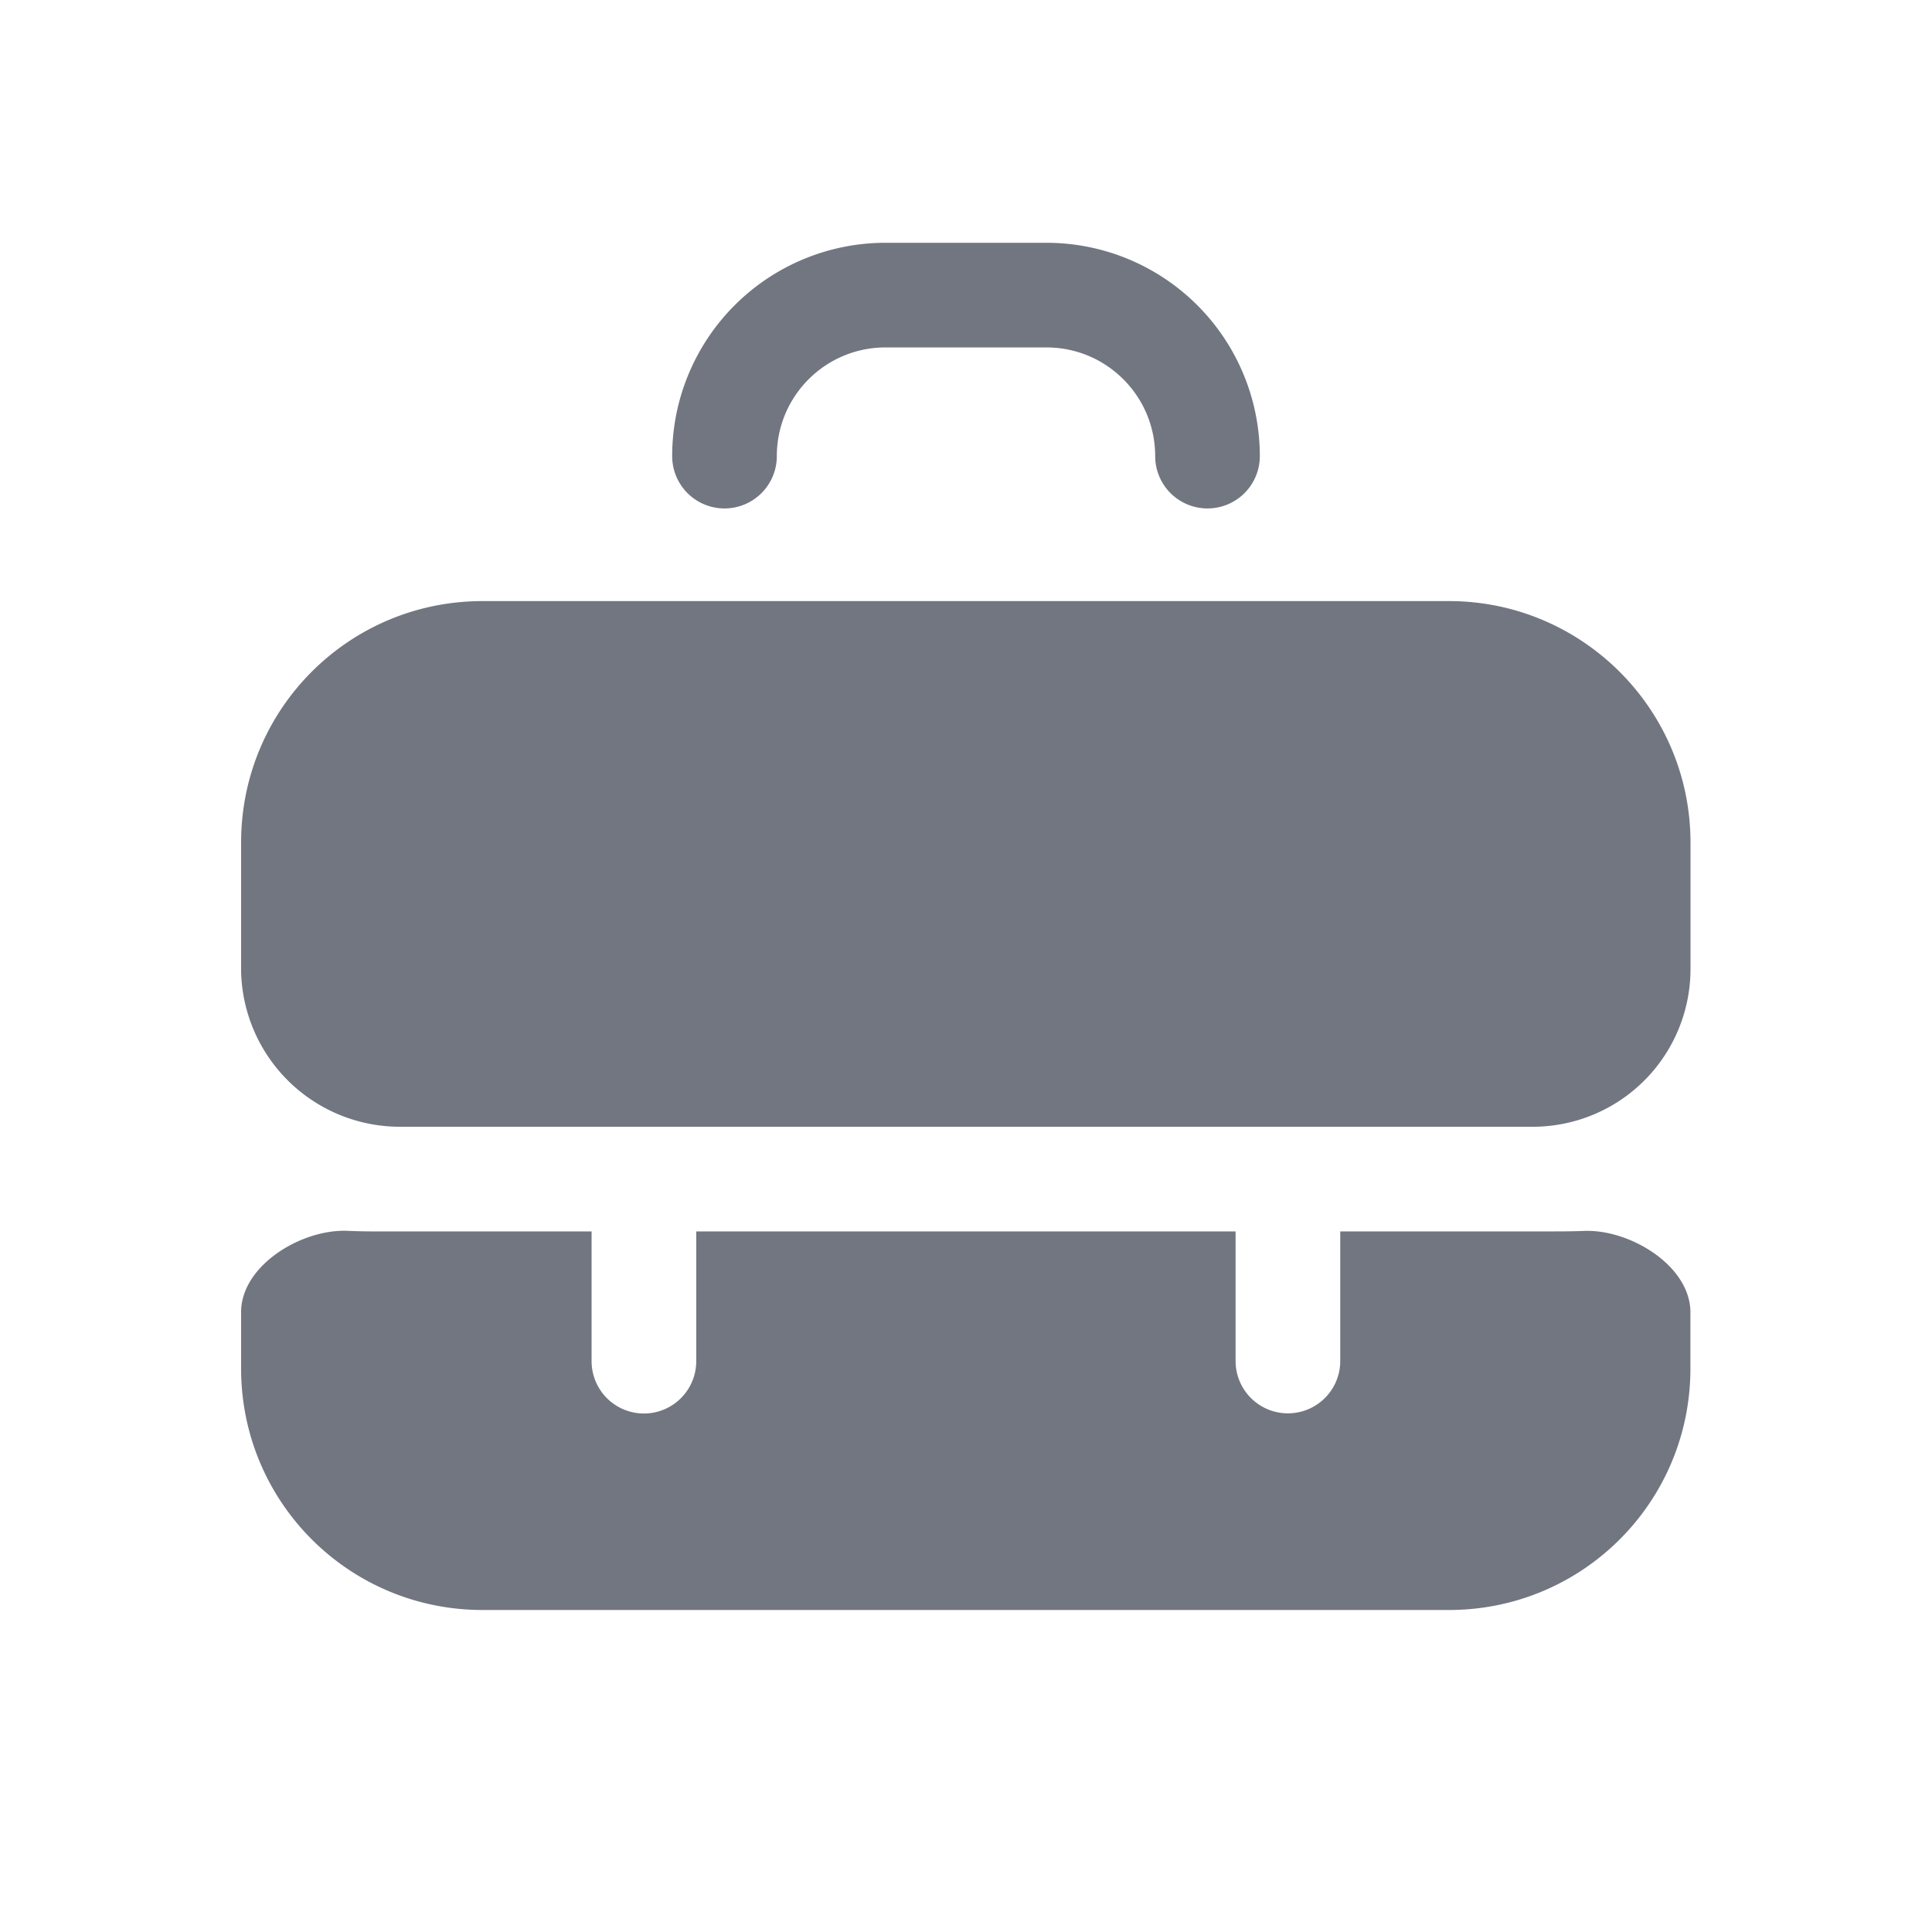 <svg xmlns="http://www.w3.org/2000/svg" fill="none" viewBox="0 0 24 24" focusable="false"><path fill="#717681" d="M11 3.016a2.65 2.65 0 0 0-2.65 2.65.65.65 0 0 0 1.3 0c0-.746.604-1.35 1.35-1.35h2c.745 0 1.35.604 1.35 1.35a.65.65 0 1 0 1.3 0A2.65 2.65 0 0 0 13 3.016zM2.995 10.467c0-1.66 1.34-3 3-3H18c1.65 0 3 1.34 3 3v1.57a1.96 1.96 0 0 1-1.96 1.96H4.969a1.974 1.974 0 0 1-1.974-1.93zM19.675 15.291c.577-.023 1.324.435 1.324 1.012V17c0 1.66-1.34 3-3 3H5.995c-1.66 0-3-1.34-3-3V16.3c0-.578.748-1.035 1.325-1.01.177.008.357.008.539.007H7.349v1.612a.65.65 0 1 0 1.3 0v-1.612h6.7v1.61a.65.65 0 1 0 1.3 0v-1.61h2.508c.175 0 .349.001.518-.006"/></svg>